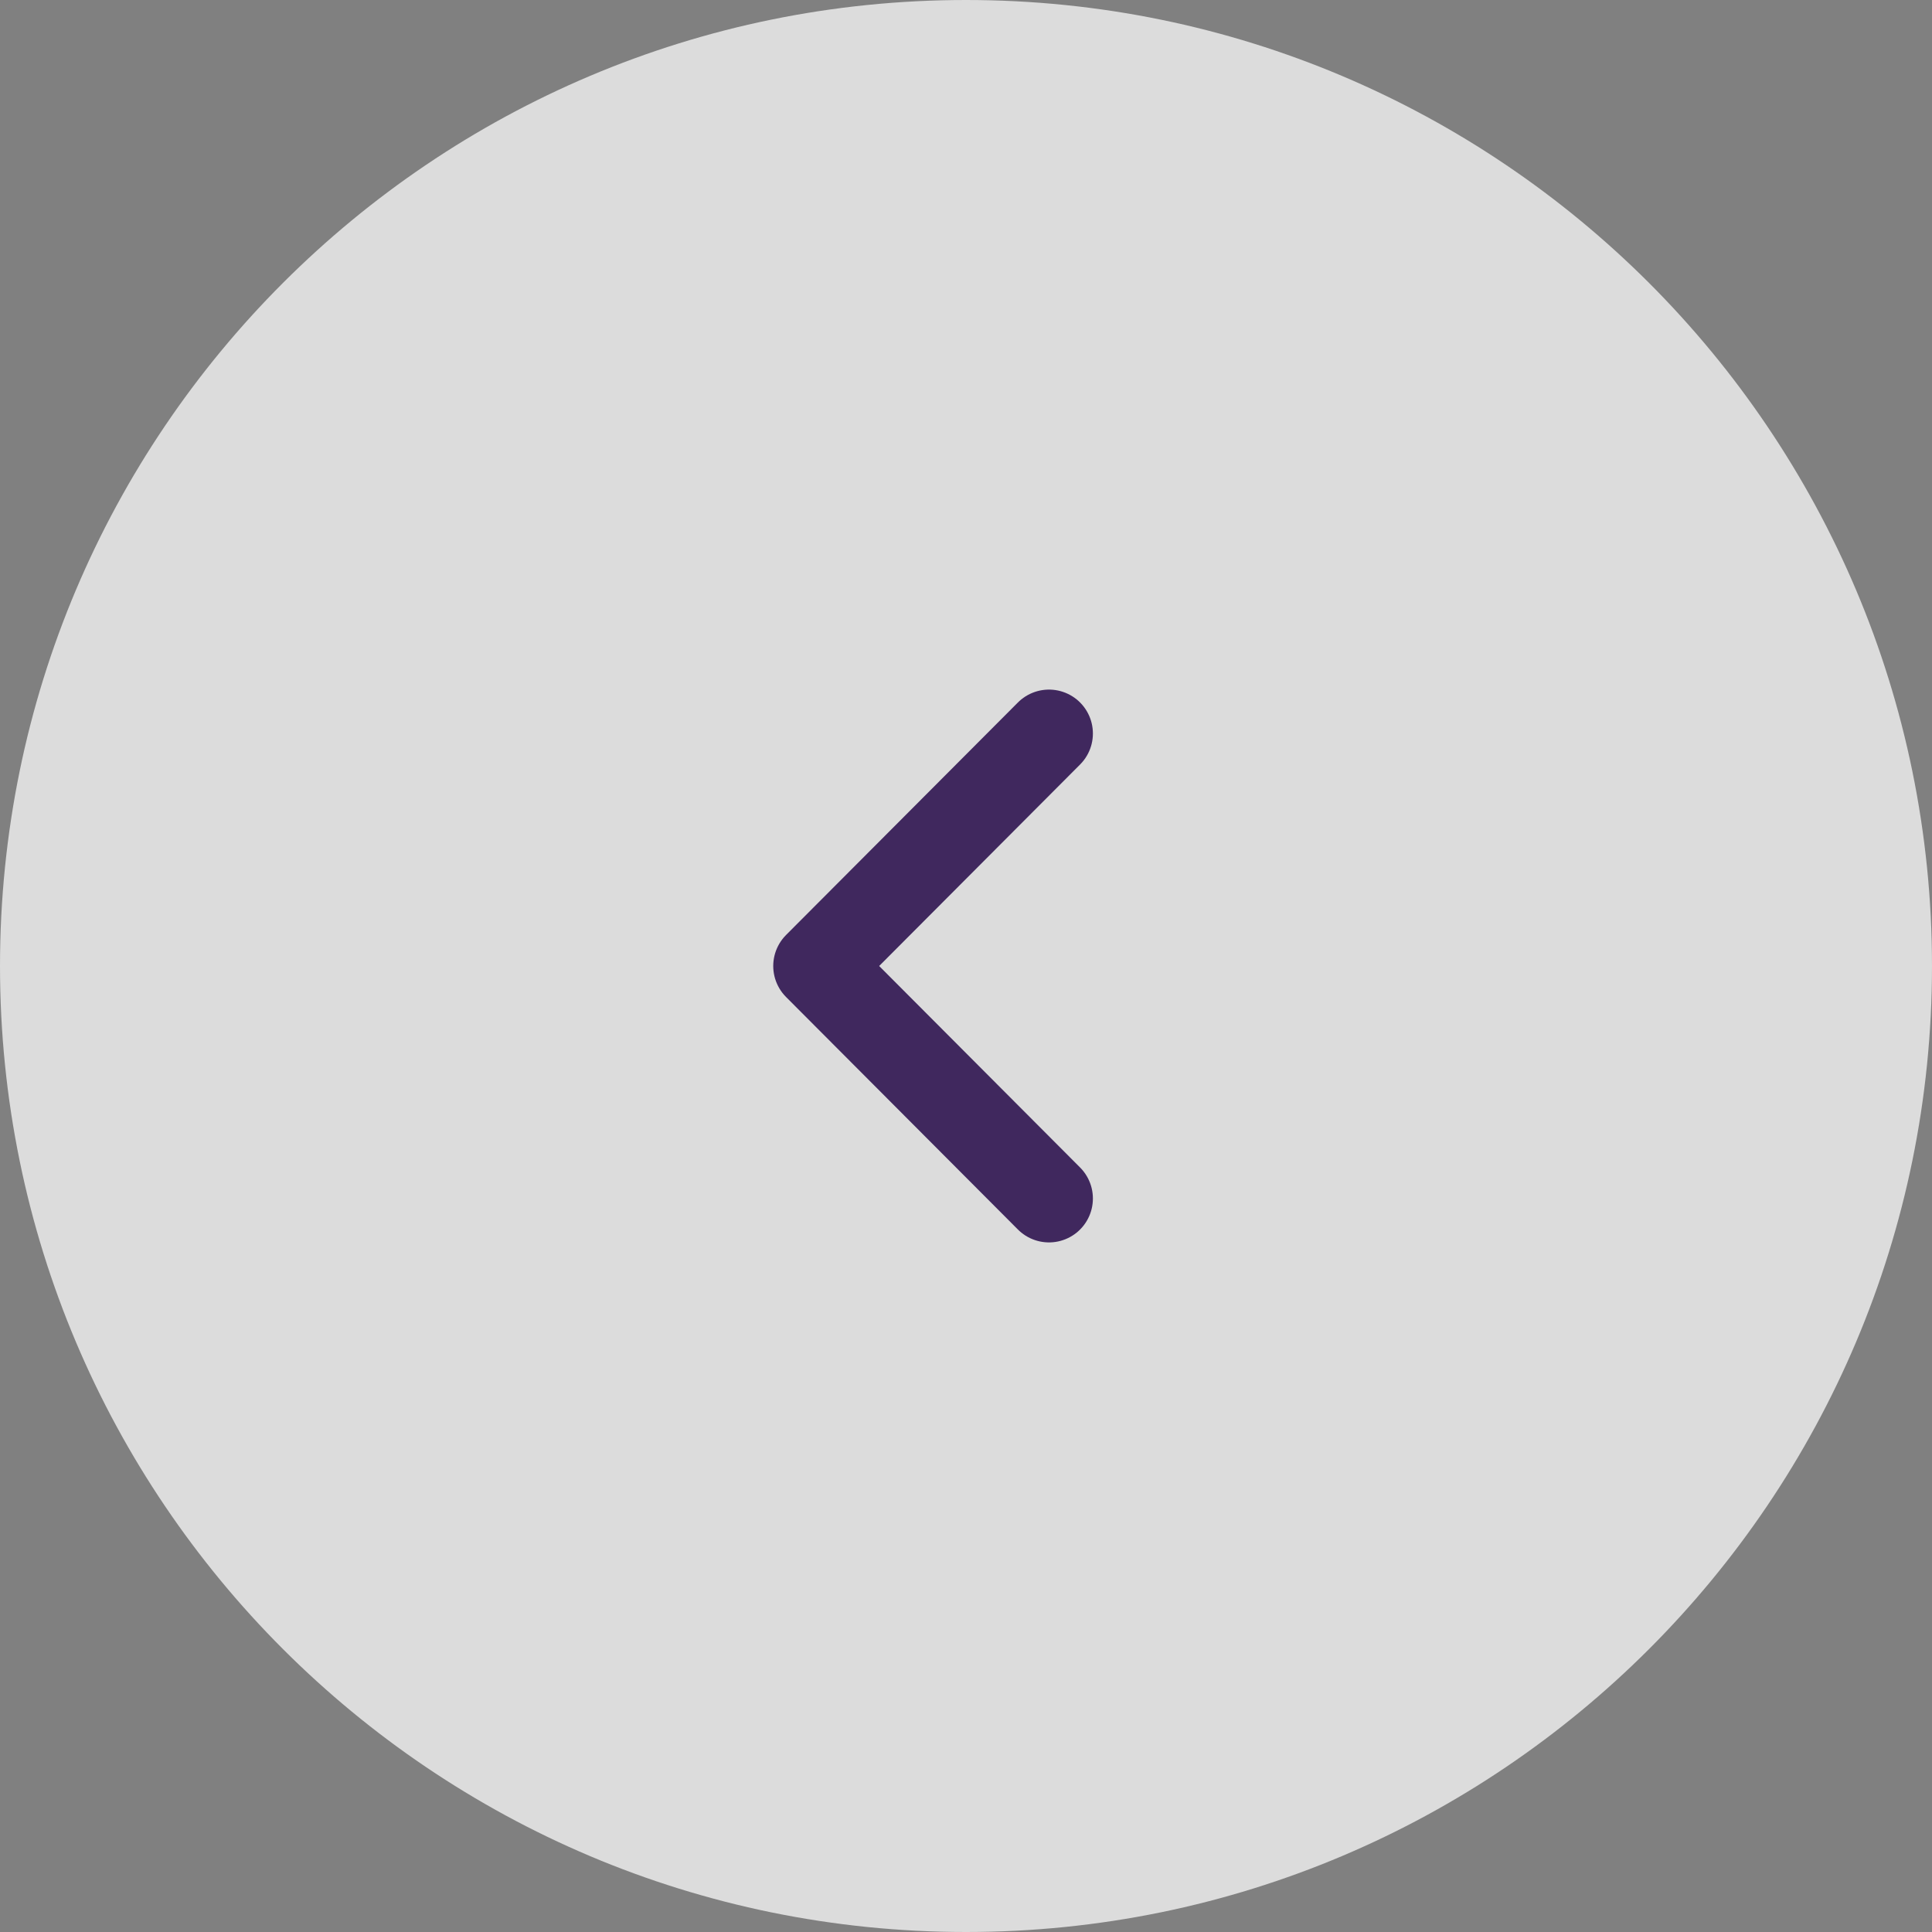 <svg width="44" height="44" viewBox="0 0 44 44" fill="none" xmlns="http://www.w3.org/2000/svg">
<rect x="0" y="0" width="44" height="44" fill="#808080" stroke="none"/>
<g opacity="0.8">
<path d="M0 22C0 9.85 9.85 0 22 0C34.15 0 44 9.85 44 22C44 34.15 34.15 44 22 44C9.85 44 0 34.15 0 22Z" fill="#F2F2F2"/>
<path d="M23.89 27.295L18.61 22L23.89 16.705" stroke="#2F1155" stroke-width="2" stroke-linecap="round" stroke-linejoin="round"/>
</g>
</svg>
